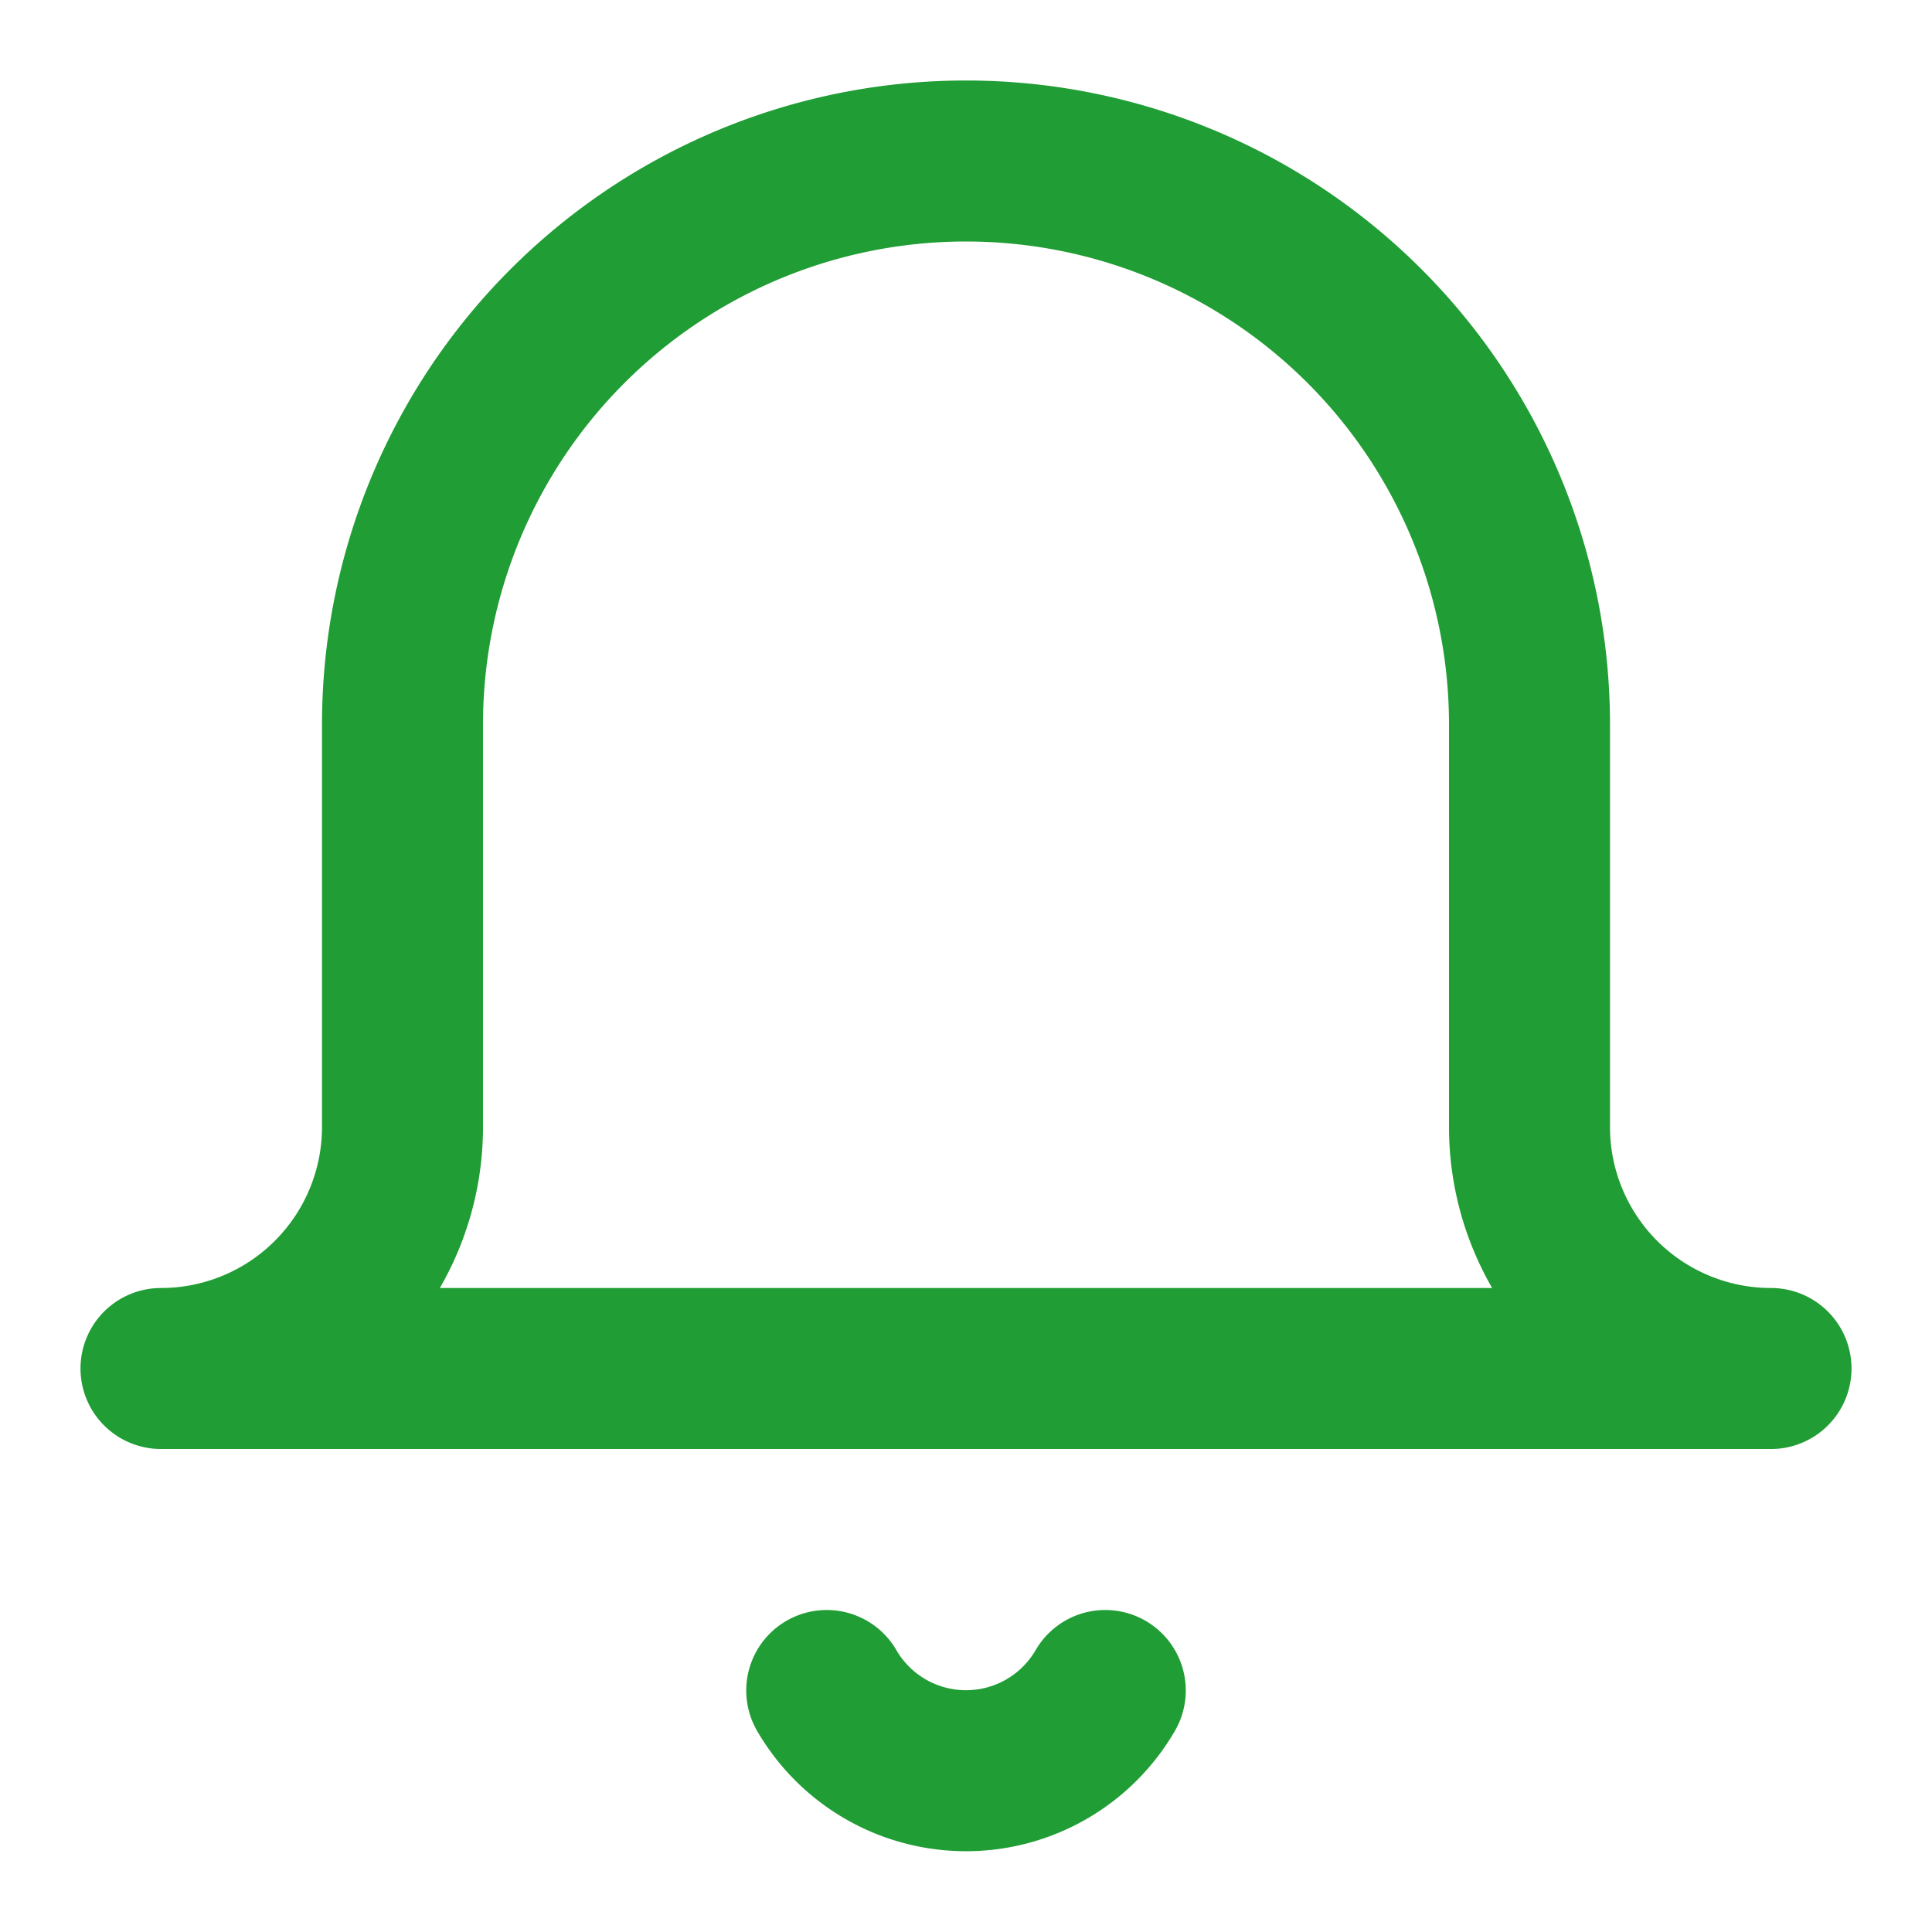 <svg xmlns="http://www.w3.org/2000/svg" width="20" height="20" viewBox="0 0 24 24" fill="none" stroke="#209d34" stroke-width="2" stroke-linecap="round" stroke-linejoin="round"><path d="M22 17H2a3 3 0 0 0 3-3V9a7 7 0 0 1 14 0v5a3 3 0 0 0 3 3zm-8.27 4a2 2 0 0 1-3.46 0"></path></svg>